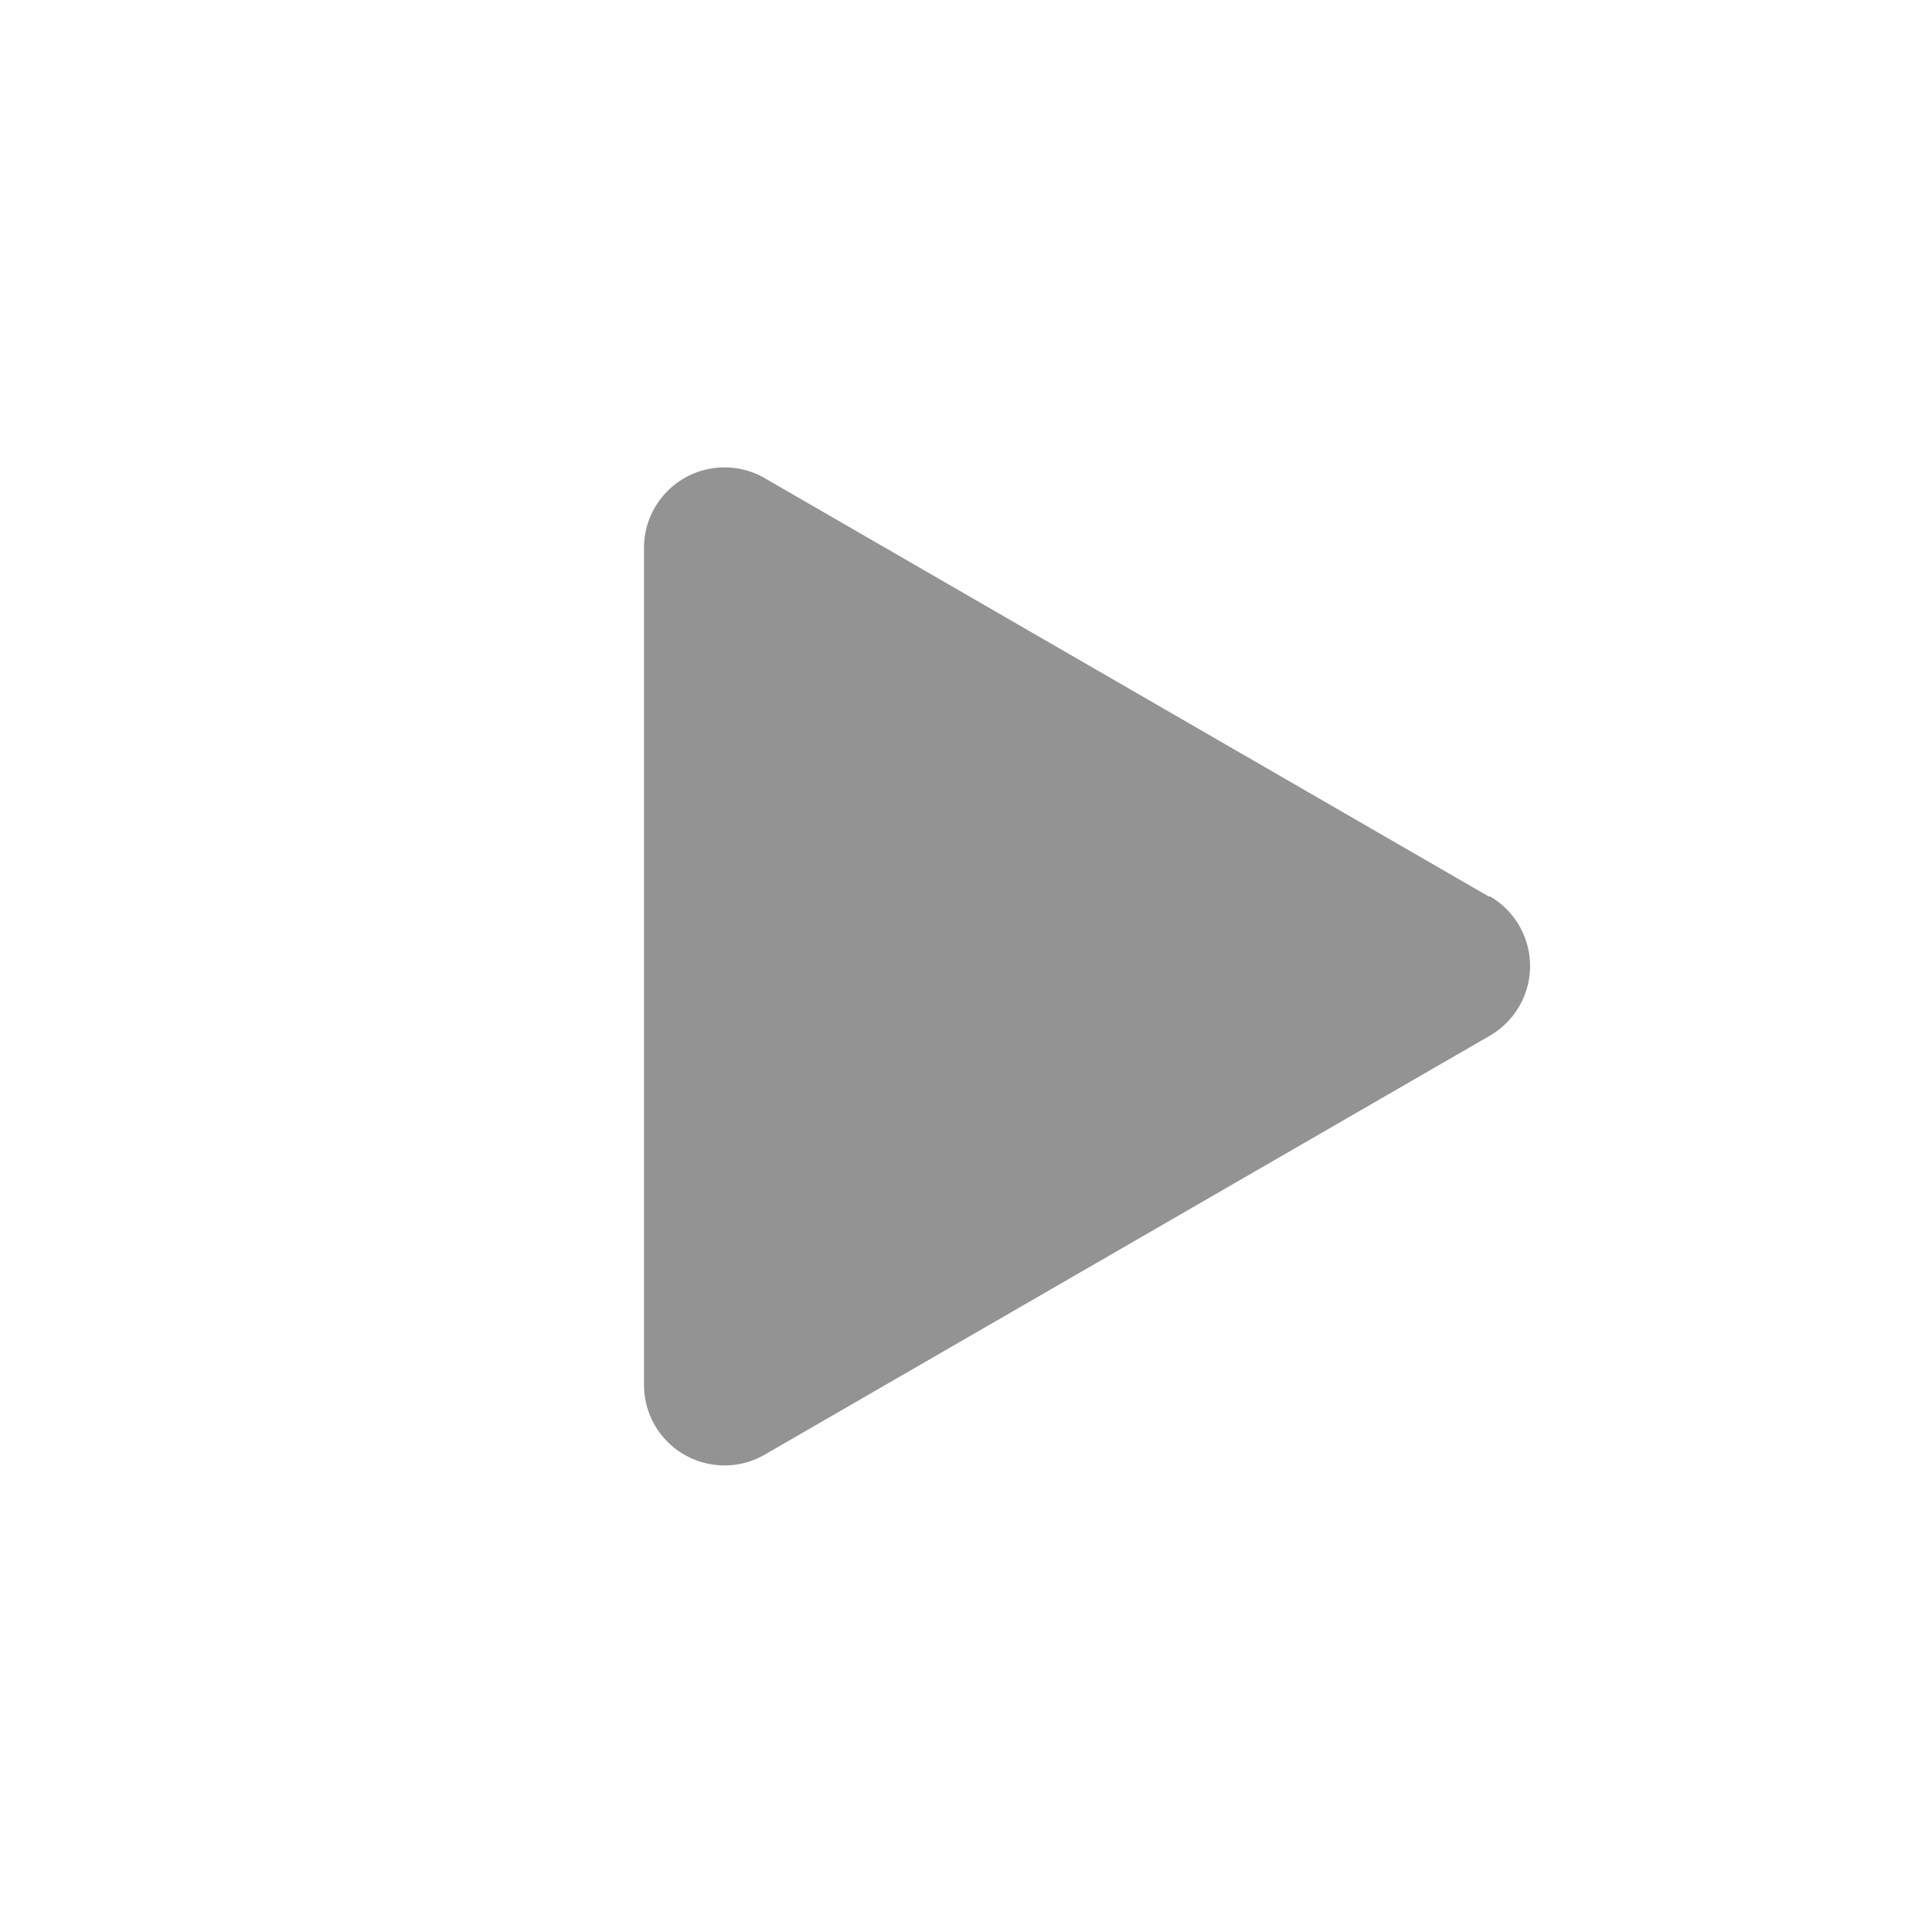 <svg xmlns="http://www.w3.org/2000/svg" width="24" height="24" fill="rgb(147, 147, 147)" viewBox="0 0 24 24"><path d="M18.5 11.13a1 1 0 0 1 0 1.74l-9 5.2A1 1 0 0 1 8 17.2V6.8a1 1 0 0 1 1.5-.86l9 5.2Z"></path></svg>